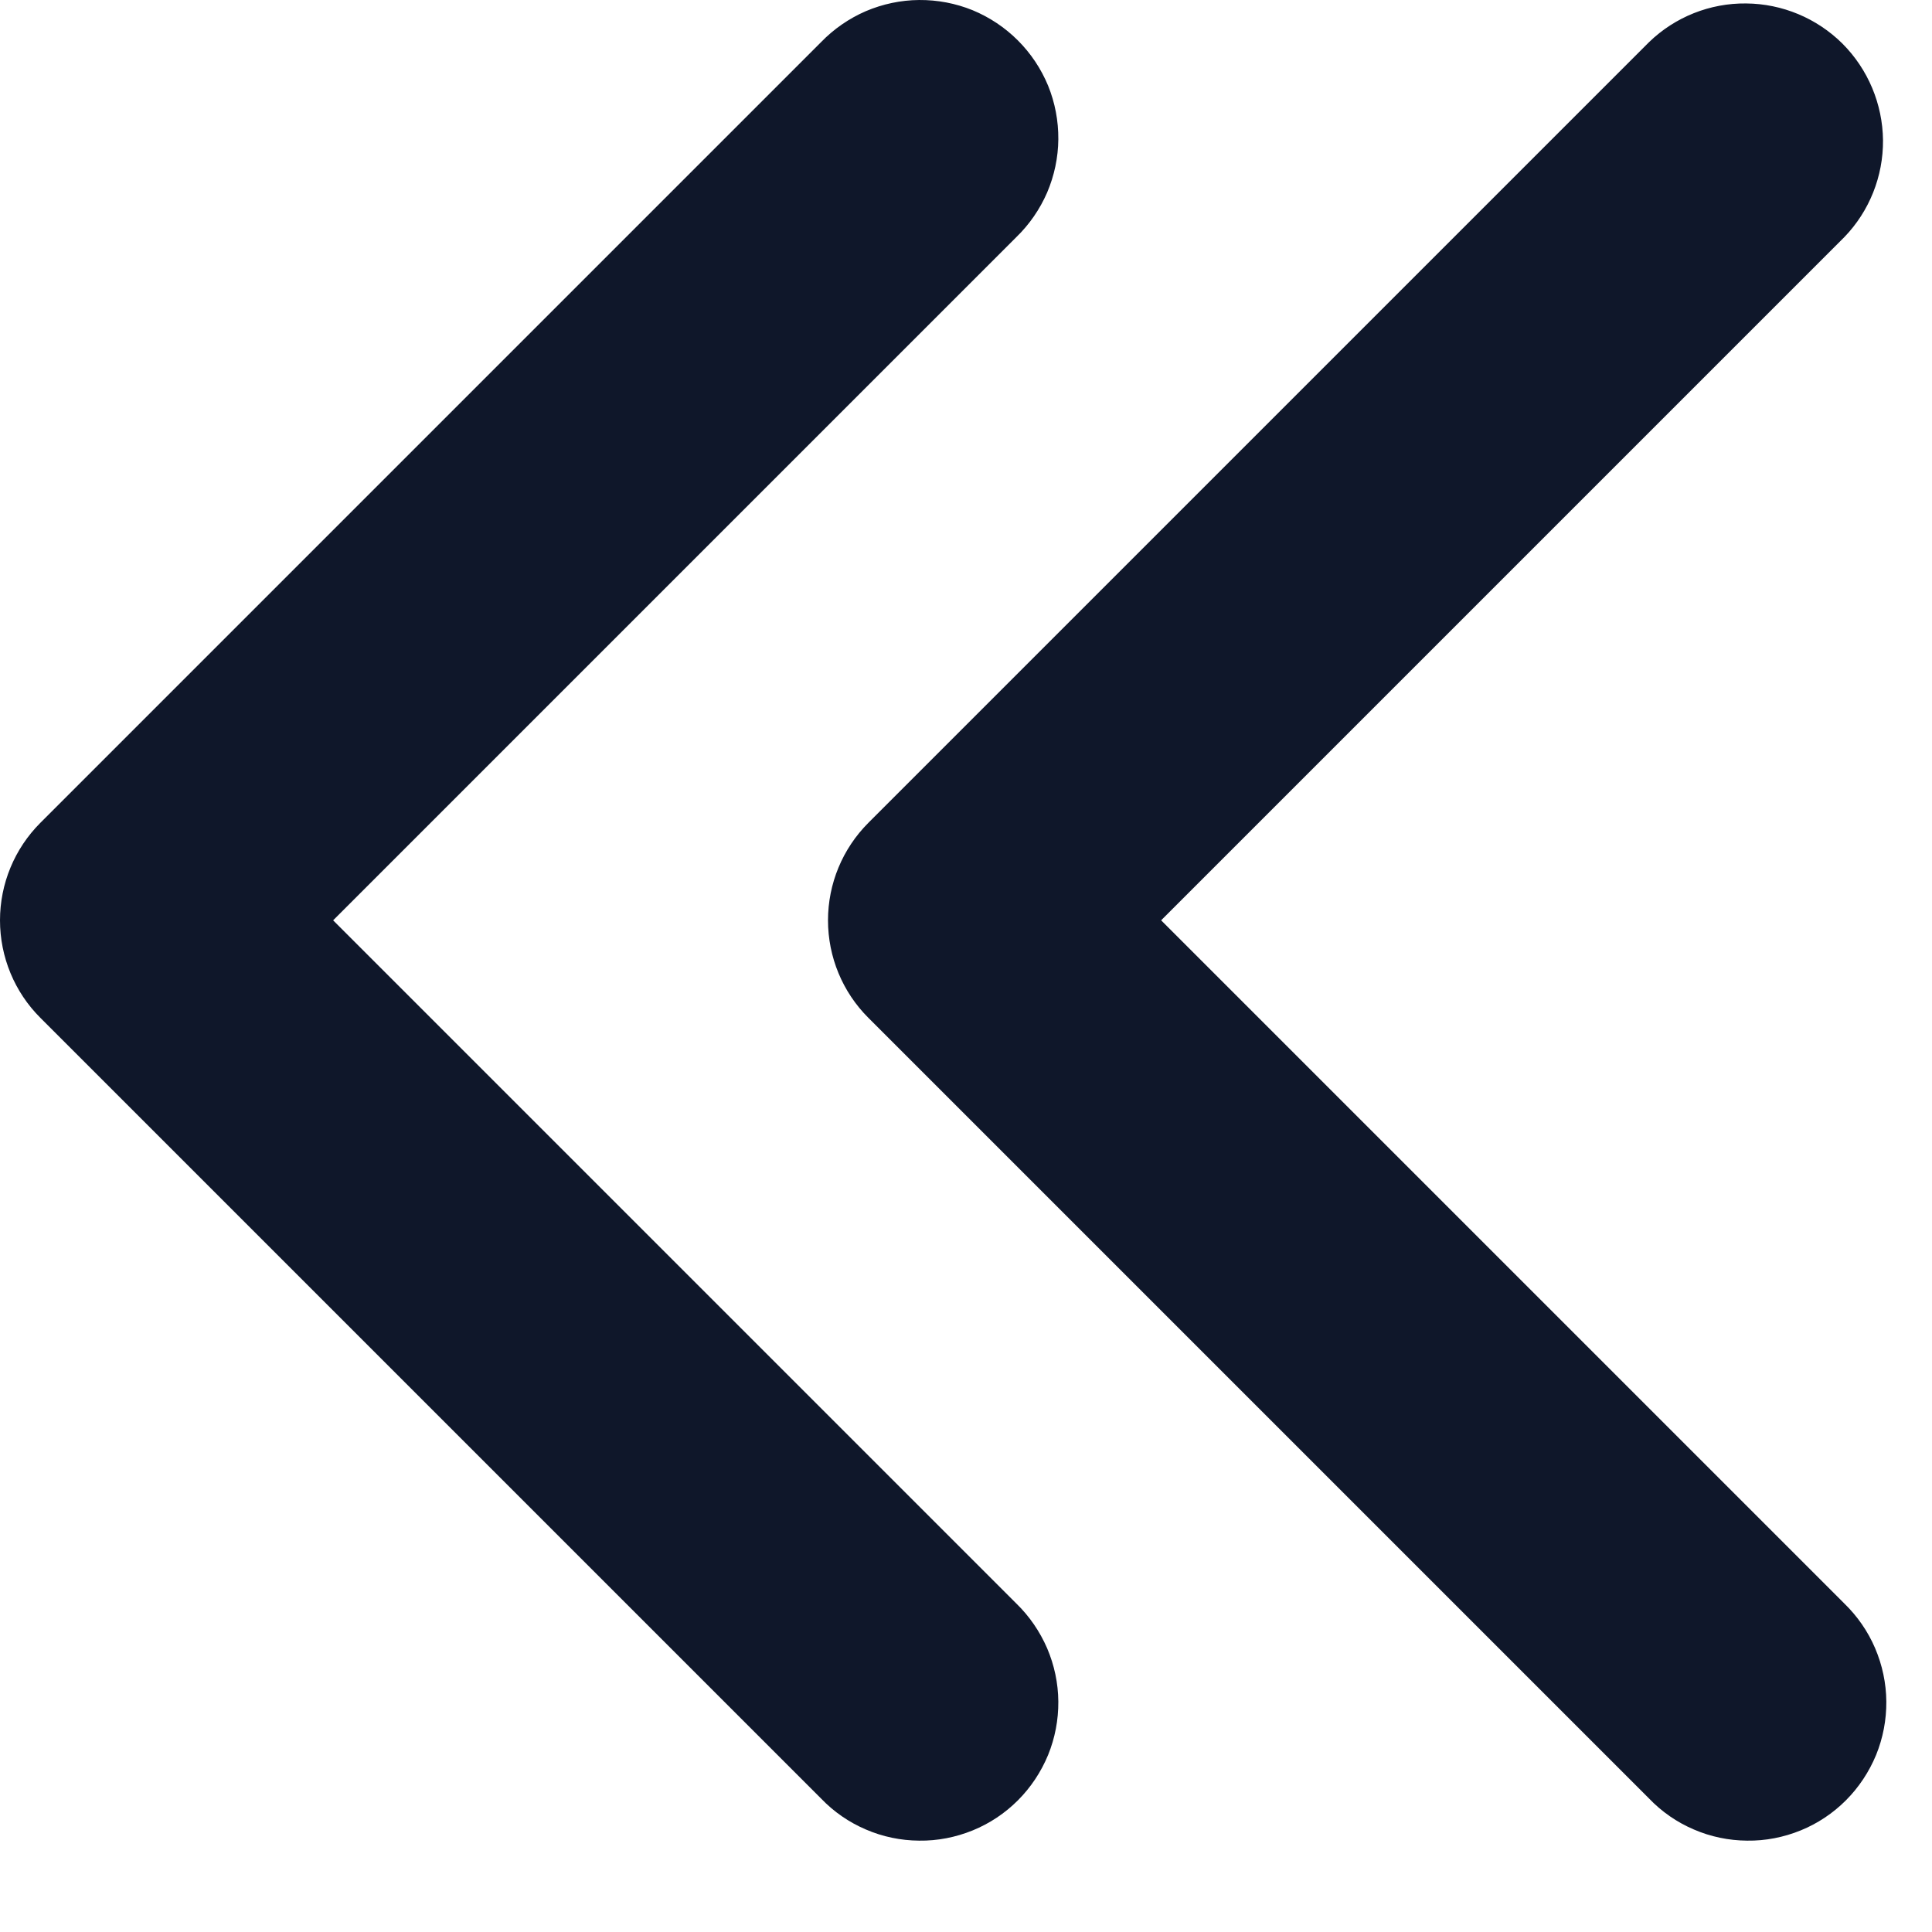 <svg width="14" height="14" viewBox="0 0 14 14" fill="none" xmlns="http://www.w3.org/2000/svg">
<path d="M8.414 6.669L13.364 11.619C13.459 11.711 13.536 11.822 13.588 11.944C13.64 12.066 13.668 12.197 13.669 12.33C13.67 12.463 13.645 12.594 13.595 12.717C13.544 12.84 13.47 12.952 13.376 13.046C13.282 13.14 13.171 13.214 13.048 13.264C12.925 13.314 12.793 13.34 12.66 13.338C12.528 13.337 12.396 13.31 12.274 13.257C12.152 13.205 12.042 13.129 11.95 13.033L6.293 7.376C6.105 7.189 6 6.934 6 6.669C6 6.404 6.105 6.15 6.293 5.962L11.95 0.305C12.138 0.123 12.391 0.022 12.653 0.025C12.915 0.027 13.166 0.132 13.352 0.317C13.537 0.503 13.642 0.754 13.645 1.016C13.647 1.278 13.546 1.531 13.364 1.719L8.414 6.669ZM2.414 6.669L7.364 11.619C7.459 11.711 7.535 11.822 7.588 11.944C7.64 12.066 7.668 12.197 7.669 12.33C7.67 12.463 7.645 12.594 7.595 12.717C7.544 12.84 7.47 12.952 7.376 13.046C7.282 13.14 7.171 13.214 7.048 13.264C6.925 13.314 6.793 13.34 6.66 13.338C6.528 13.337 6.396 13.31 6.274 13.257C6.152 13.205 6.042 13.129 5.95 13.033L0.293 7.376C0.105 7.189 0 6.934 0 6.669C0 6.404 0.105 6.15 0.293 5.962L5.95 0.305C6.042 0.21 6.152 0.134 6.274 0.081C6.396 0.029 6.528 0.001 6.66 3.77568e-05C6.793 -0.001 6.925 0.024 7.048 0.074C7.171 0.125 7.282 0.199 7.376 0.293C7.47 0.387 7.544 0.498 7.595 0.621C7.645 0.744 7.67 0.876 7.669 1.009C7.668 1.141 7.64 1.273 7.588 1.395C7.535 1.517 7.459 1.627 7.364 1.719L2.414 6.669Z" fill="#0F172A"/>
</svg>
